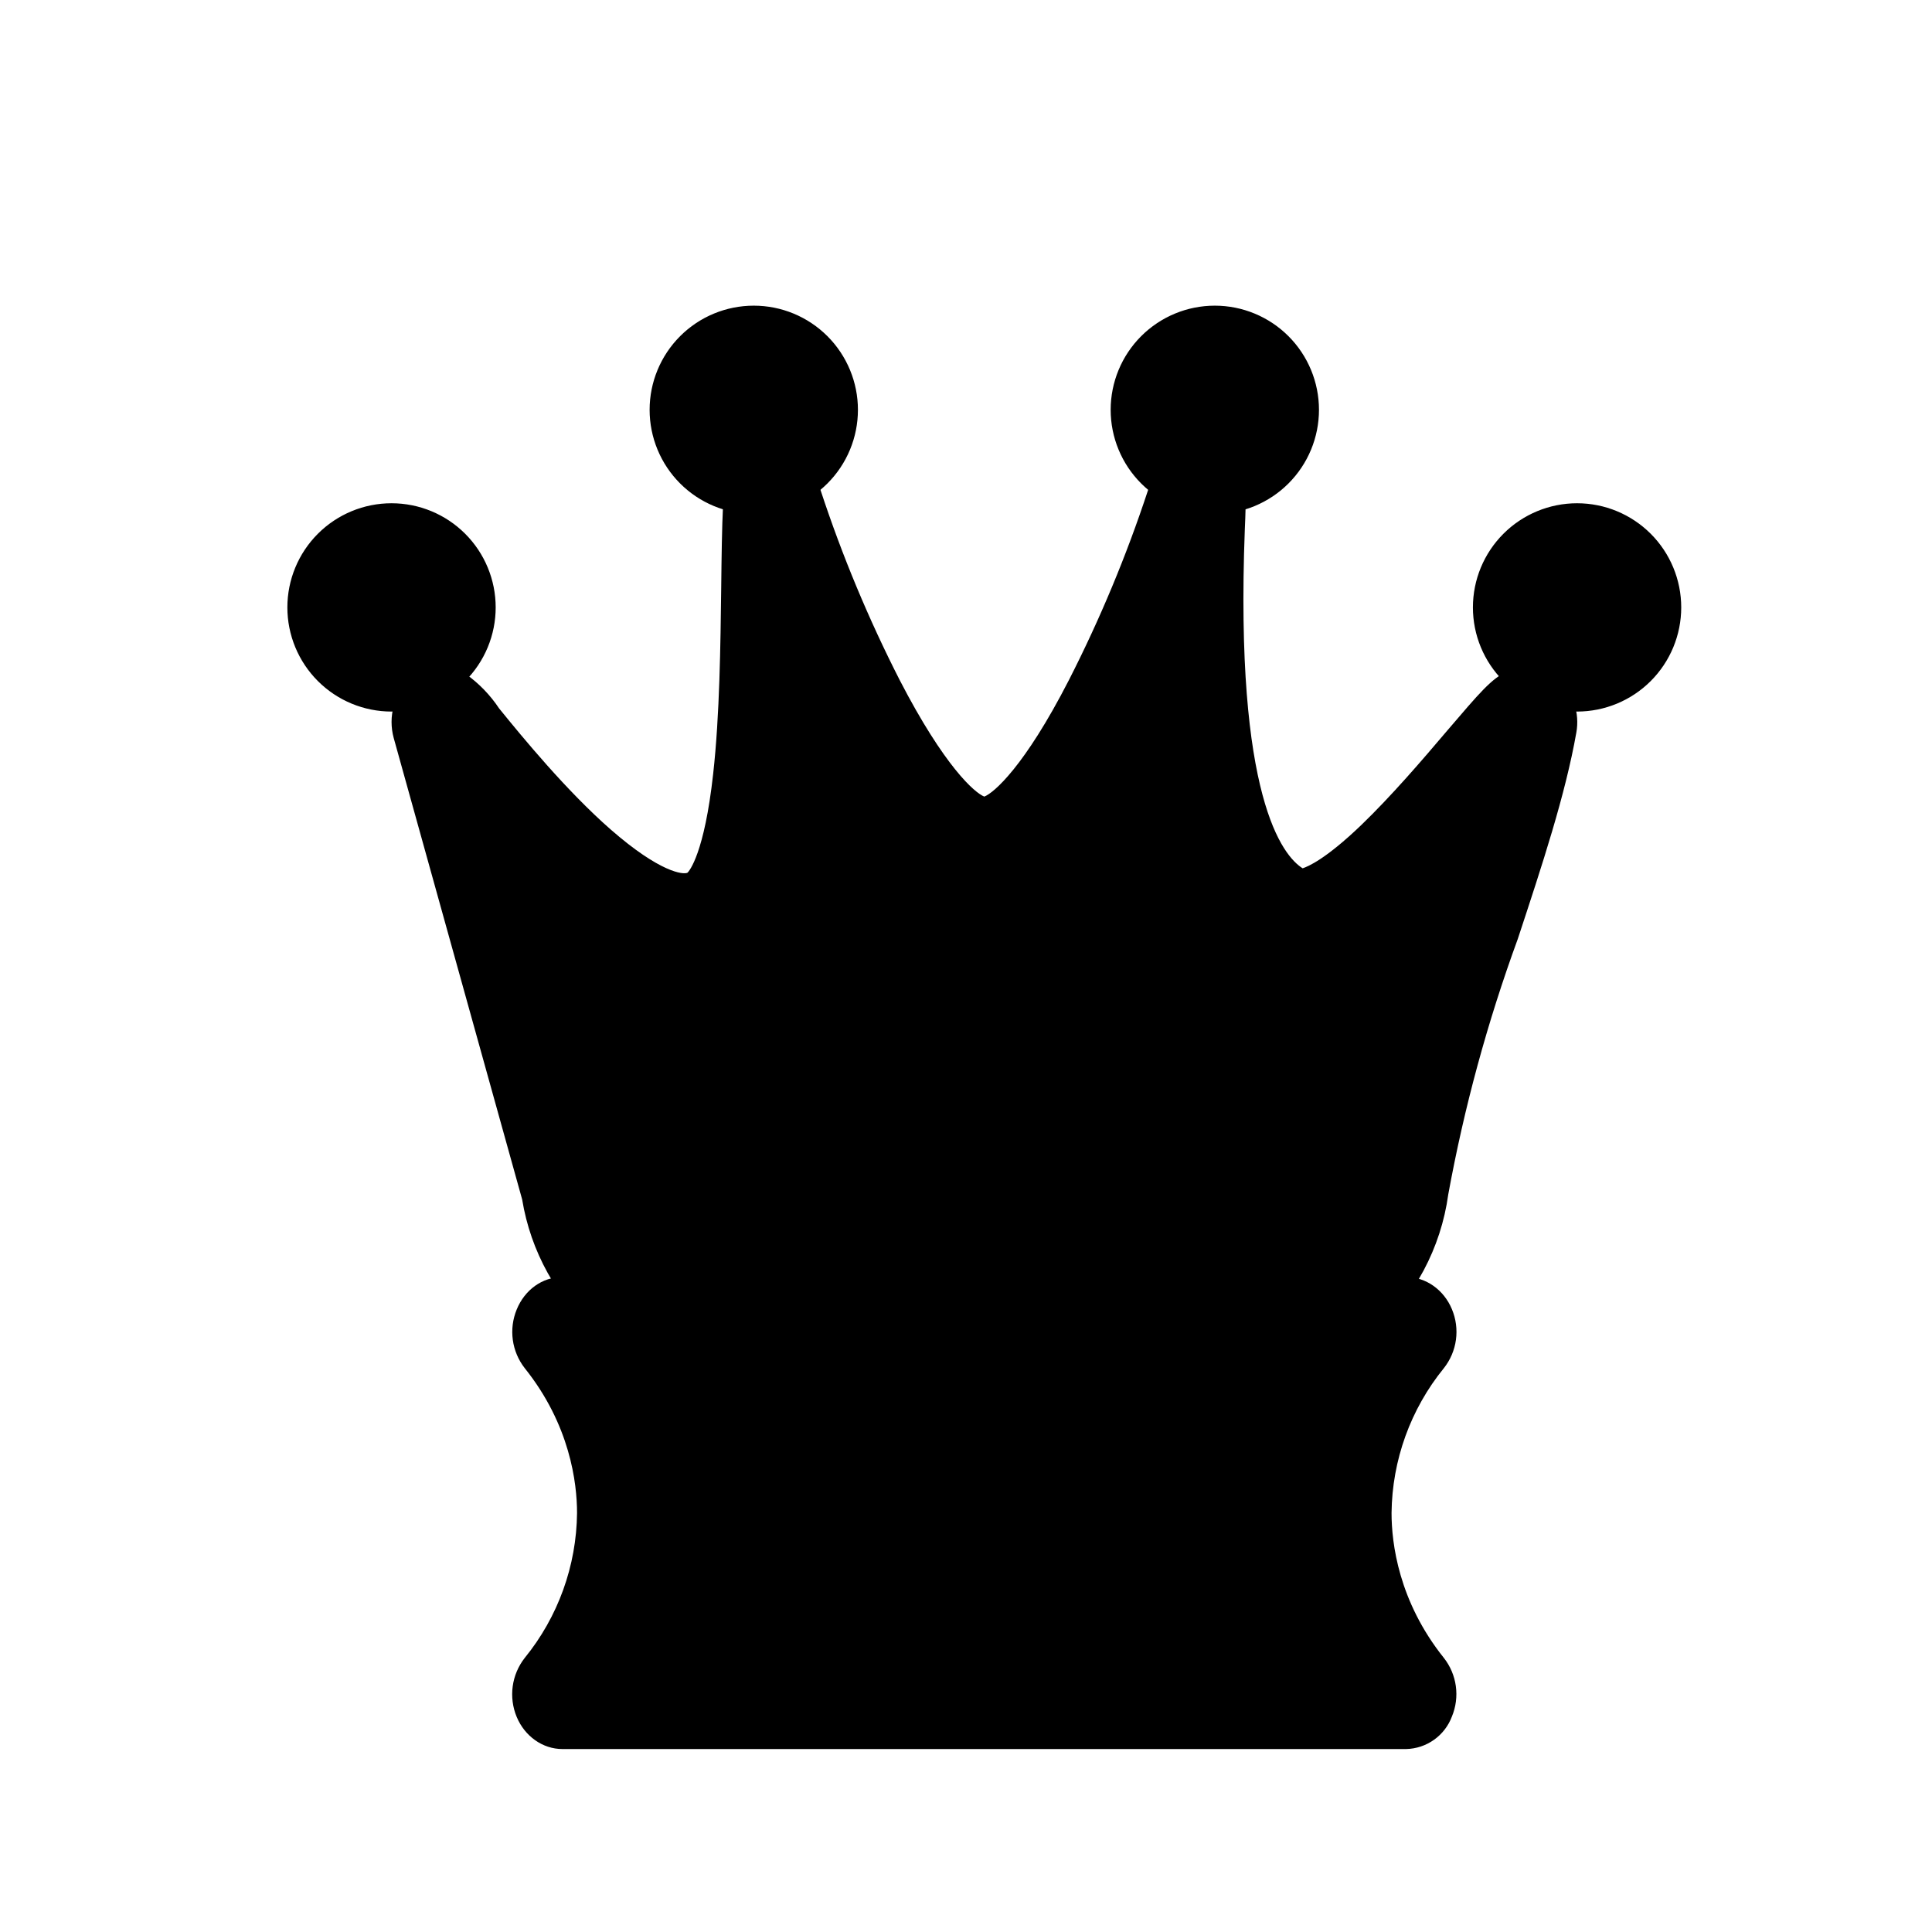 <svg width="1024" height="1024" viewBox="0 0 1024 1024" fill="none" xmlns="http://www.w3.org/2000/svg">
<path d="M745.31 897.94H298.086C320.043 870.736 332.142 836.899 332.413 801.94C332.413 788.364 330.474 746.279 298.086 705.94H745.31C723.353 733.144 711.254 766.981 710.983 801.94C710.983 815.516 712.922 857.601 745.31 897.94Z" fill="#4D4D4D" style="fill:#4D4D4D;fill:color(display-p3 0.302 0.302 0.302);fill-opacity:1;"/>
<path d="M397.577 897.94C404.559 877.964 419.686 847.904 420.85 810.667C422.208 764.51 405.141 729.794 397.577 707.879C376.826 707.879 344.632 705.94 323.88 705.94L354.135 810.667L306.426 897.94H397.577Z" fill="#808080" style="fill:#808080;fill:color(display-p3 0.502 0.502 0.502);fill-opacity:1;"/>
<path d="M346.183 868.849H697.213C680.034 825.897 680.034 777.983 697.213 735.031H346.183C363.362 777.983 363.362 825.897 346.183 868.849ZM745.31 927.031H298.086C287.613 927.031 278.11 920.243 273.843 909.964C271.722 904.849 270.999 899.261 271.748 893.774C272.498 888.287 274.694 883.099 278.11 878.74C295.778 857.016 305.556 829.941 305.843 801.94C305.843 786.037 302.159 755.201 278.11 725.14C274.729 720.802 272.554 715.647 271.804 710.199C271.055 704.75 271.758 699.199 273.843 694.11C278.11 683.637 287.419 676.849 298.086 676.849H745.31C755.783 676.849 765.286 683.637 769.552 693.916C771.694 699.027 772.428 704.619 771.678 710.11C770.928 715.601 768.72 720.791 765.286 725.14C747.617 746.864 737.84 773.939 737.552 801.94C737.552 817.843 741.237 848.679 765.286 878.74C768.685 883.069 770.872 888.224 771.622 893.677C772.371 899.13 771.657 904.684 769.552 909.77C767.696 914.738 764.395 919.037 760.074 922.113C755.754 925.189 750.612 926.902 745.31 927.031Z" fill="black" style="fill:black;fill-opacity:1;"/>
<path d="M302.74 628.946L234.086 382.643C240.486 386.522 332.025 516.461 377.989 487.758C414.45 464.873 406.886 324.461 409.795 269.576C425.892 320.388 479.807 451.491 521.698 451.491C563.589 451.491 617.504 320.388 633.601 269.576C634.571 275.782 618.28 458.085 681.504 487.758C717.577 504.825 797.674 387.879 809.31 382.643C797.286 450.91 753.456 545.164 741.431 628.558C738.492 649.914 727.952 669.495 711.744 683.708C695.535 697.921 674.746 705.815 653.189 705.94H390.983C369.439 705.915 348.629 698.111 332.38 683.965C316.132 669.819 305.537 650.281 302.547 628.946" fill="#4D4D4D" style="fill:#4D4D4D;fill:color(display-p3 0.302 0.302 0.302);fill-opacity:1;"/>
<path d="M294.401 444.122C422.789 508.122 306.425 676.849 572.122 676.849L378.182 705.94C337.378 668.444 308.283 619.952 294.401 566.303C281.601 513.94 288.195 469.916 294.401 444.122Z" fill="#808080" style="fill:#808080;fill:color(display-p3 0.502 0.502 0.502);fill-opacity:1;"/>
<path d="M290.717 485.431L328.147 620.413L329.117 624.292C331.437 639.004 338.955 652.398 350.306 662.041C361.657 671.684 376.09 676.938 390.984 676.849H653.19C684.22 676.849 710.79 654.158 715.25 624.098C723.408 576.979 735.606 530.651 751.711 485.625C722.814 512.195 696.05 526.352 670.838 514.522C638.644 499.201 618.087 459.055 609.941 394.861C578.911 453.237 550.79 480.582 521.699 480.582C492.608 480.582 464.293 453.043 433.069 394.085V393.698C428.802 452.267 418.717 495.71 391.178 512.97C382.843 518.308 373.148 521.136 363.25 521.116C339.202 521.116 313.796 505.601 290.523 485.431M653.19 735.031H390.984C363.426 734.965 336.827 724.904 316.123 706.716C295.169 688.334 281.253 663.243 276.753 635.734L208.681 391.176C205.578 379.928 208.875 367.516 217.408 360.146C221.356 356.558 226.356 354.337 231.666 353.813C236.976 353.289 242.313 354.489 246.887 357.237C253.834 362.185 259.815 368.364 264.535 375.467C276.947 390.788 300.22 419.104 323.687 439.661C349.869 462.546 362.281 463.71 364.414 462.546C365.384 461.576 373.335 452.267 377.99 410.182C381.481 378.958 381.869 341.528 382.256 311.467C382.45 294.401 382.644 279.661 383.226 267.831C384.002 254.061 393.699 242.619 406.305 240.679C418.911 238.74 430.935 246.885 435.008 260.073C446.373 294.586 460.378 328.172 476.899 360.534C500.559 406.304 516.656 420.267 521.699 422.207C526.741 420.267 543.032 406.304 566.499 360.534C583.018 328.171 597.023 294.585 608.39 260.073C612.269 247.467 623.517 239.516 635.541 240.679C647.76 241.649 657.65 251.54 659.784 264.534C660.366 268.413 660.172 271.128 659.784 280.437C654.353 422.788 679.953 453.625 690.426 460.219C693.335 459.249 702.644 455.37 721.456 437.334C737.553 421.819 753.844 402.813 766.838 387.492C784.293 367.128 790.499 359.564 799.226 355.685C808.341 351.807 818.62 353.552 826.184 360.146C829.957 363.686 832.785 368.113 834.41 373.024C836.036 377.936 836.408 383.175 835.493 388.267C829.675 421.237 817.456 458.279 804.462 497.649C788.366 541.647 776.038 586.933 767.614 633.019C763.722 661.501 749.755 687.646 728.244 706.716C707.49 724.948 680.815 735.012 653.19 735.031Z" fill="black" style="fill:black;fill-opacity:1;"/>
<path d="M451.88 217.213C451.88 224.089 450.525 230.898 447.894 237.251C445.262 243.605 441.405 249.377 436.543 254.239C431.68 259.102 425.908 262.959 419.555 265.59C413.202 268.222 406.392 269.576 399.516 269.576C392.639 269.576 385.83 268.222 379.477 265.59C373.124 262.959 367.352 259.102 362.489 254.239C357.627 249.377 353.77 243.605 351.138 237.251C348.507 230.898 347.152 224.089 347.152 217.213C347.152 203.325 352.669 190.006 362.489 180.186C372.309 170.366 385.628 164.849 399.516 164.849C413.404 164.849 426.723 170.366 436.543 180.186C446.363 190.006 451.88 203.325 451.88 217.213Z" fill="#808080" style="fill:#808080;fill:color(display-p3 0.502 0.502 0.502);fill-opacity:1;"/>
<path d="M451.88 217.213C451.88 224.089 450.525 230.898 447.894 237.251C445.262 243.605 441.405 249.377 436.543 254.239C431.68 259.102 425.908 262.959 419.555 265.59C413.202 268.222 406.392 269.576 399.516 269.576C392.639 269.576 385.83 268.222 379.477 265.59C373.124 262.959 367.352 259.102 362.489 254.239C357.627 249.377 353.77 243.605 351.138 237.251C348.507 230.898 347.152 224.089 347.152 217.213C347.152 203.325 352.669 190.006 362.489 180.186C372.309 170.366 385.628 164.849 399.516 164.849C413.404 164.849 426.723 170.366 436.543 180.186C446.363 190.006 451.88 203.325 451.88 217.213Z" stroke="black" style="stroke:black;stroke-opacity:1;" stroke-width="5.682" stroke-miterlimit="10" stroke-linejoin="round"/>
<path d="M696.243 217.213C696.243 224.089 694.888 230.898 692.257 237.251C689.625 243.605 685.768 249.377 680.906 254.239C676.044 259.102 670.271 262.959 663.918 265.59C657.565 268.222 650.756 269.576 643.879 269.576C637.003 269.576 630.194 268.222 623.841 265.59C617.488 262.959 611.715 259.102 606.853 254.239C601.99 249.377 598.133 243.605 595.502 237.251C592.87 230.898 591.516 224.089 591.516 217.213C591.516 203.325 597.032 190.006 606.853 180.186C616.673 170.366 629.992 164.849 643.879 164.849C657.767 164.849 671.086 170.366 680.906 180.186C690.726 190.006 696.243 203.325 696.243 217.213Z" fill="#808080" style="fill:#808080;fill:color(display-p3 0.502 0.502 0.502);fill-opacity:1;"/>
<path d="M696.243 217.213C696.243 224.089 694.888 230.898 692.257 237.251C689.625 243.605 685.768 249.377 680.906 254.239C676.044 259.102 670.271 262.959 663.918 265.59C657.565 268.222 650.756 269.576 643.879 269.576C637.003 269.576 630.194 268.222 623.841 265.59C617.488 262.959 611.715 259.102 606.853 254.239C601.99 249.377 598.133 243.605 595.502 237.251C592.87 230.898 591.516 224.089 591.516 217.213C591.516 203.325 597.032 190.006 606.853 180.186C616.673 170.366 629.992 164.849 643.879 164.849C657.767 164.849 671.086 170.366 680.906 180.186C690.726 190.006 696.243 203.325 696.243 217.213Z" stroke="black" style="stroke:black;stroke-opacity:1;" stroke-width="5.682" stroke-miterlimit="10" stroke-linejoin="round"/>
<path d="M888.243 321.94C888.243 335.828 882.726 349.146 872.906 358.966C863.086 368.787 849.767 374.303 835.879 374.303C821.992 374.303 808.673 368.787 798.853 358.966C789.032 349.146 783.516 335.828 783.516 321.94C783.516 308.052 789.032 294.733 798.853 284.913C808.673 275.093 821.992 269.576 835.879 269.576C849.767 269.576 863.086 275.093 872.906 284.913C882.726 294.733 888.243 308.052 888.243 321.94Z" fill="#808080" style="fill:#808080;fill:color(display-p3 0.502 0.502 0.502);fill-opacity:1;"/>
<path d="M888.243 321.94C888.243 335.828 882.726 349.146 872.906 358.966C863.086 368.787 849.767 374.303 835.879 374.303C821.992 374.303 808.673 368.787 798.853 358.966C789.032 349.146 783.516 335.828 783.516 321.94C783.516 308.052 789.032 294.733 798.853 284.913C808.673 275.093 821.992 269.576 835.879 269.576C849.767 269.576 863.086 275.093 872.906 284.913C882.726 294.733 888.243 308.052 888.243 321.94Z" stroke="black" style="stroke:black;stroke-opacity:1;" stroke-width="5.682" stroke-miterlimit="10" stroke-linejoin="round"/>
<path d="M259.88 321.94C259.88 328.816 258.525 335.625 255.894 341.978C253.262 348.332 249.405 354.104 244.543 358.966C239.68 363.829 233.908 367.686 227.555 370.317C221.202 372.949 214.392 374.303 207.516 374.303C200.639 374.303 193.83 372.949 187.477 370.317C181.124 367.686 175.352 363.829 170.489 358.966C165.627 354.104 161.77 348.332 159.138 341.978C156.507 335.625 155.152 328.816 155.152 321.94C155.152 308.052 160.669 294.733 170.489 284.913C180.309 275.093 193.628 269.576 207.516 269.576C221.404 269.576 234.723 275.093 244.543 284.913C254.363 294.733 259.88 308.052 259.88 321.94Z" fill="#808080" style="fill:#808080;fill:color(display-p3 0.502 0.502 0.502);fill-opacity:1;"/>
<path d="M330.086 810.667H713.31M259.88 321.94C259.88 328.816 258.525 335.625 255.894 341.978C253.262 348.332 249.405 354.104 244.543 358.966C239.68 363.829 233.908 367.686 227.555 370.317C221.202 372.949 214.392 374.303 207.516 374.303C200.639 374.303 193.83 372.949 187.477 370.317C181.124 367.686 175.352 363.829 170.489 358.966C165.627 354.104 161.77 348.332 159.138 341.978C156.507 335.625 155.152 328.816 155.152 321.94C155.152 308.052 160.669 294.733 170.489 284.913C180.309 275.093 193.628 269.576 207.516 269.576C221.404 269.576 234.723 275.093 244.543 284.913C254.363 294.733 259.88 308.052 259.88 321.94Z" stroke="black" style="stroke:black;stroke-opacity:1;" stroke-width="5.682" stroke-miterlimit="10" stroke-linejoin="round"/>
</svg>
